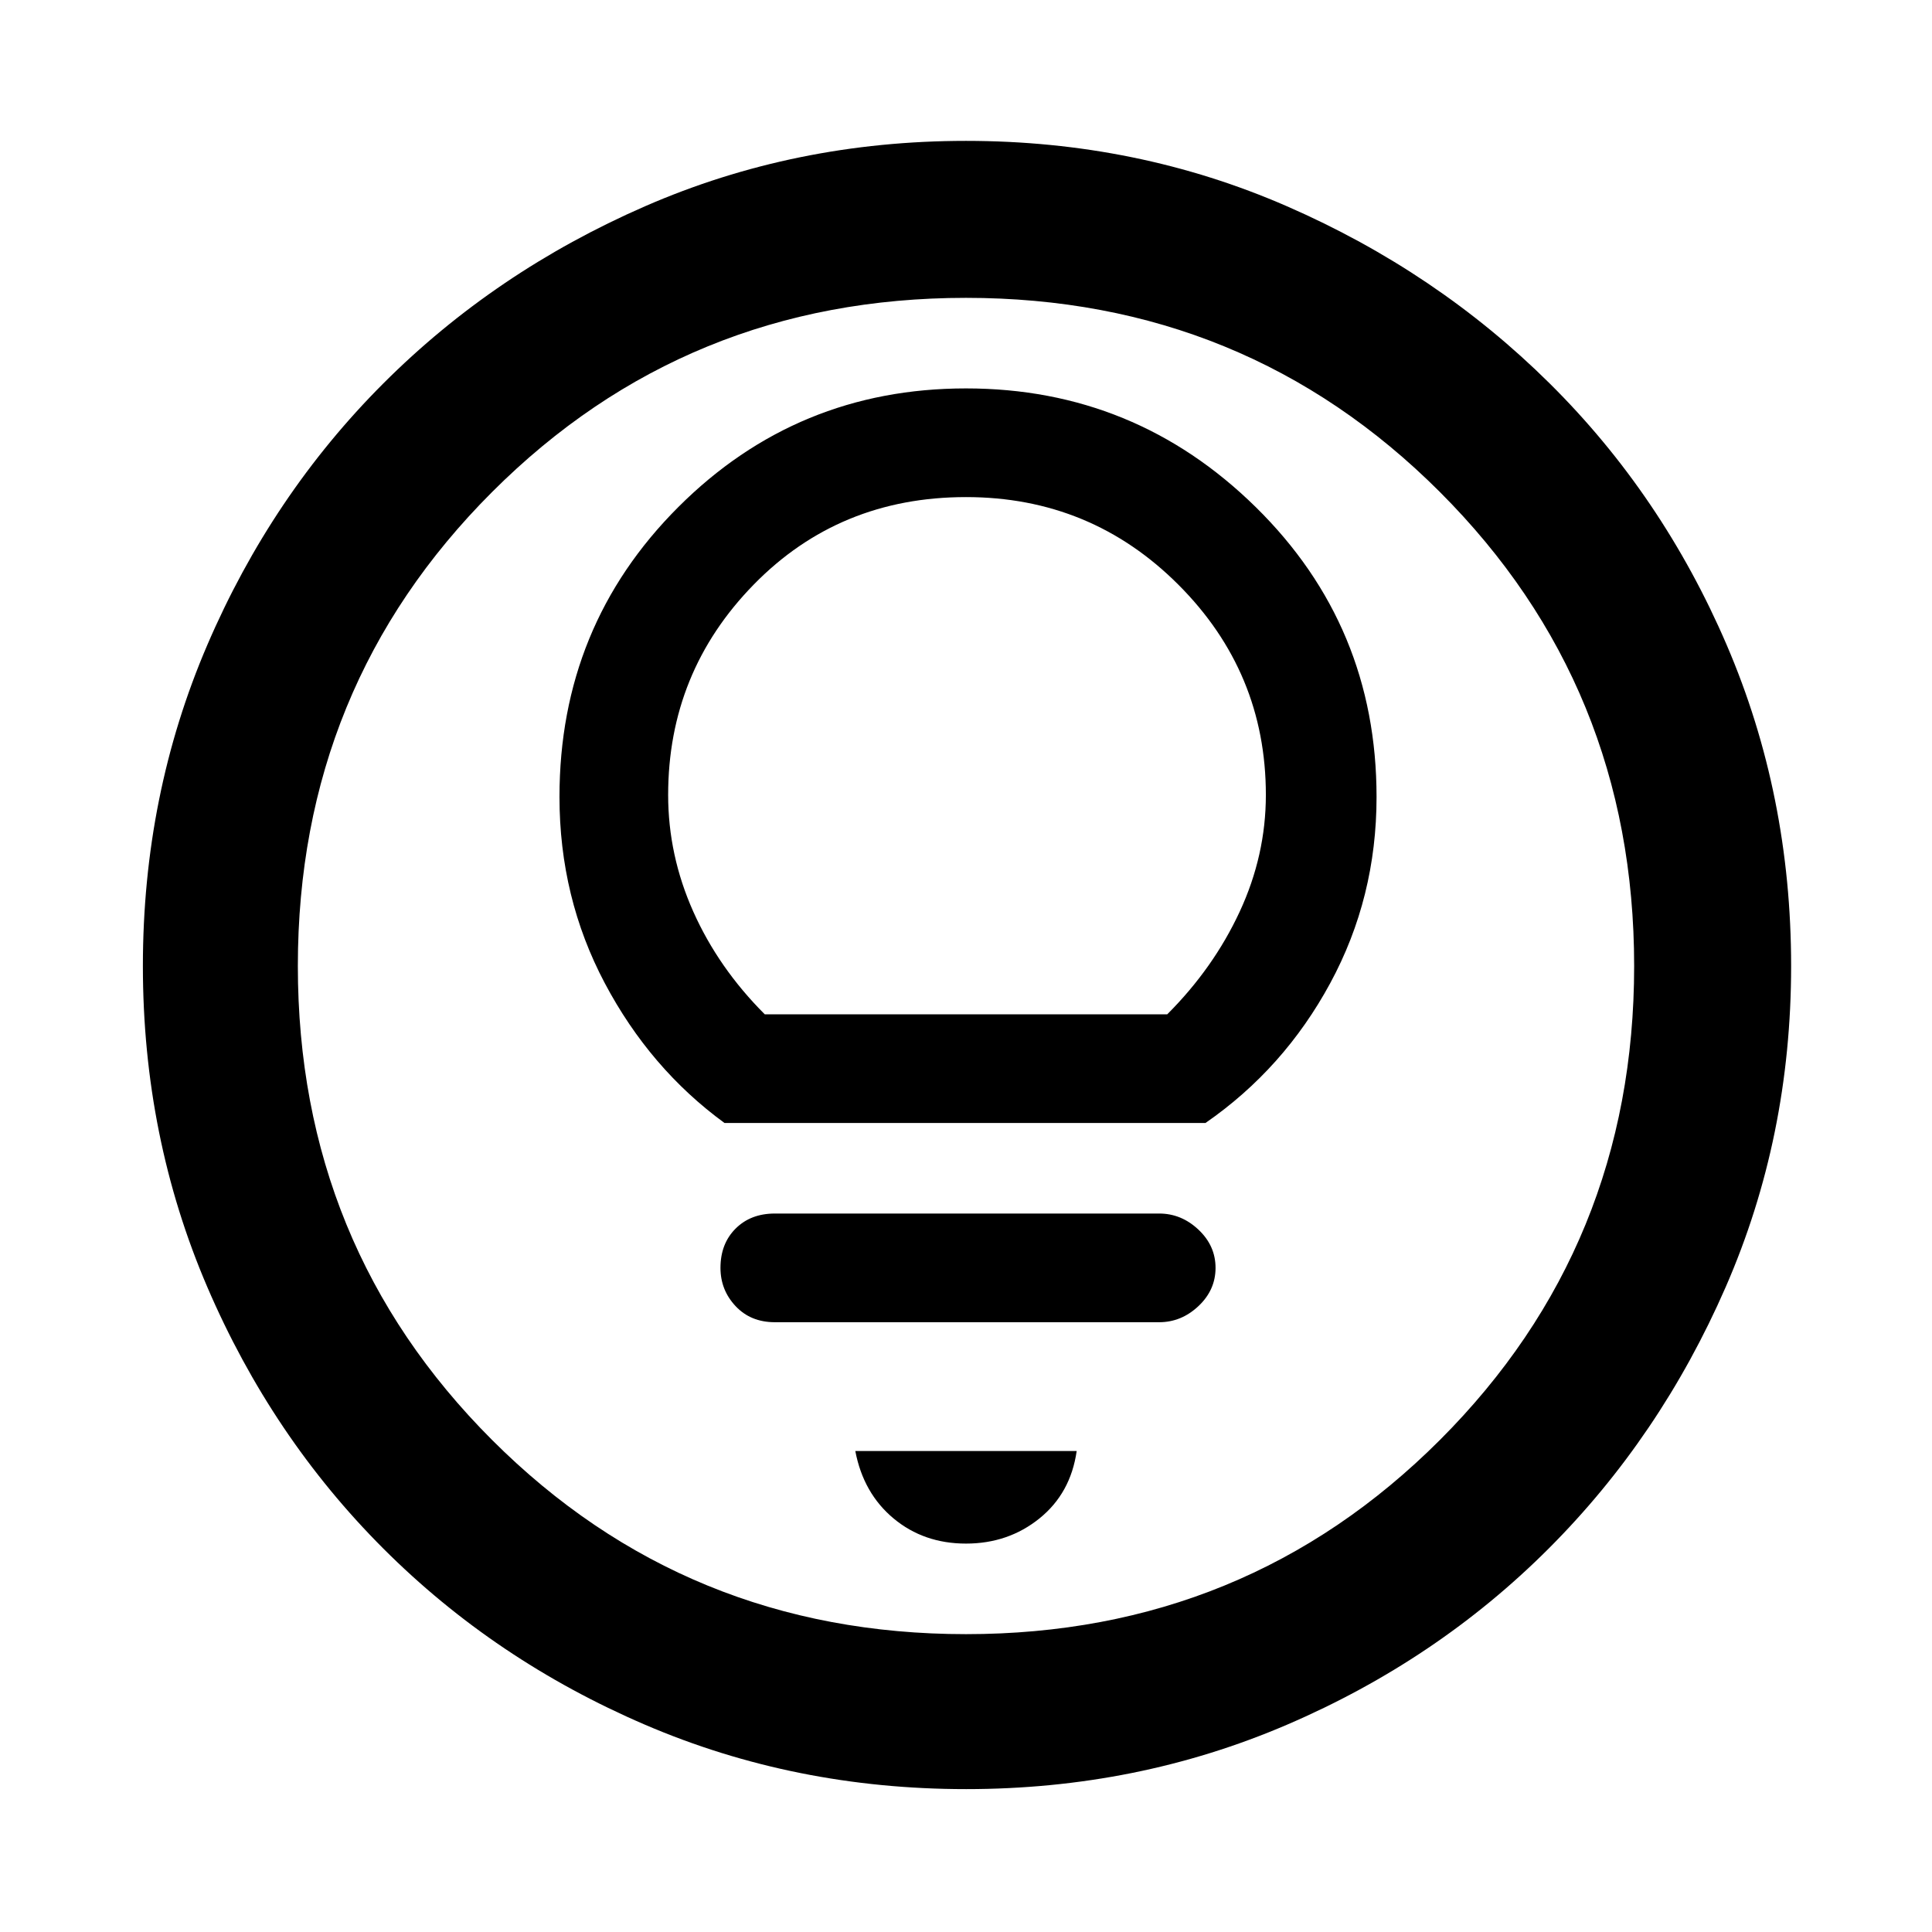 <svg xmlns="http://www.w3.org/2000/svg" height="48" width="48"><path d="M18 27.9h11.95q1.95-1.35 3.1-3.475Q34.2 22.3 34.2 19.8q0-4.25-3-7.2T24 9.65q-4.2 0-7.15 2.95t-2.95 7.2q0 2.5 1.125 4.625T18 27.9Zm1-2.7q-1.15-1.15-1.775-2.55t-.625-2.9q0-3.05 2.125-5.225T24 12.35q3.1 0 5.275 2.175Q31.45 16.7 31.45 19.75q0 1.5-.65 2.9T29 25.2Zm.25 7.65h9.55q.55 0 .975-.4.425-.4.425-.95 0-.55-.425-.95-.425-.4-.975-.4h-9.55q-.6 0-.975.375t-.375.975q0 .55.375.95.375.4.975.4Zm4.75 5.5q1.05 0 1.825-.625.775-.625.925-1.675h-5.5q.2 1.05.95 1.675t1.8.625Zm0 6.1q-4.25 0-7.975-1.6-3.725-1.6-6.5-4.375t-4.375-6.5Q3.55 28.25 3.55 24t1.6-7.975q1.6-3.725 4.375-6.5t6.5-4.4Q19.75 3.5 24 3.5t7.975 1.625Q35.7 6.75 38.5 9.525q2.8 2.775 4.4 6.5Q44.5 19.75 44.5 24t-1.625 7.975q-1.625 3.725-4.4 6.5-2.775 2.775-6.5 4.375T24 44.45ZM24 24Zm0 16.6q6.95 0 11.775-4.825T40.6 24q0-6.95-4.825-11.775T24 7.4q-6.95 0-11.775 4.825T7.4 24q0 6.95 4.825 11.775T24 40.6Z"/></svg>